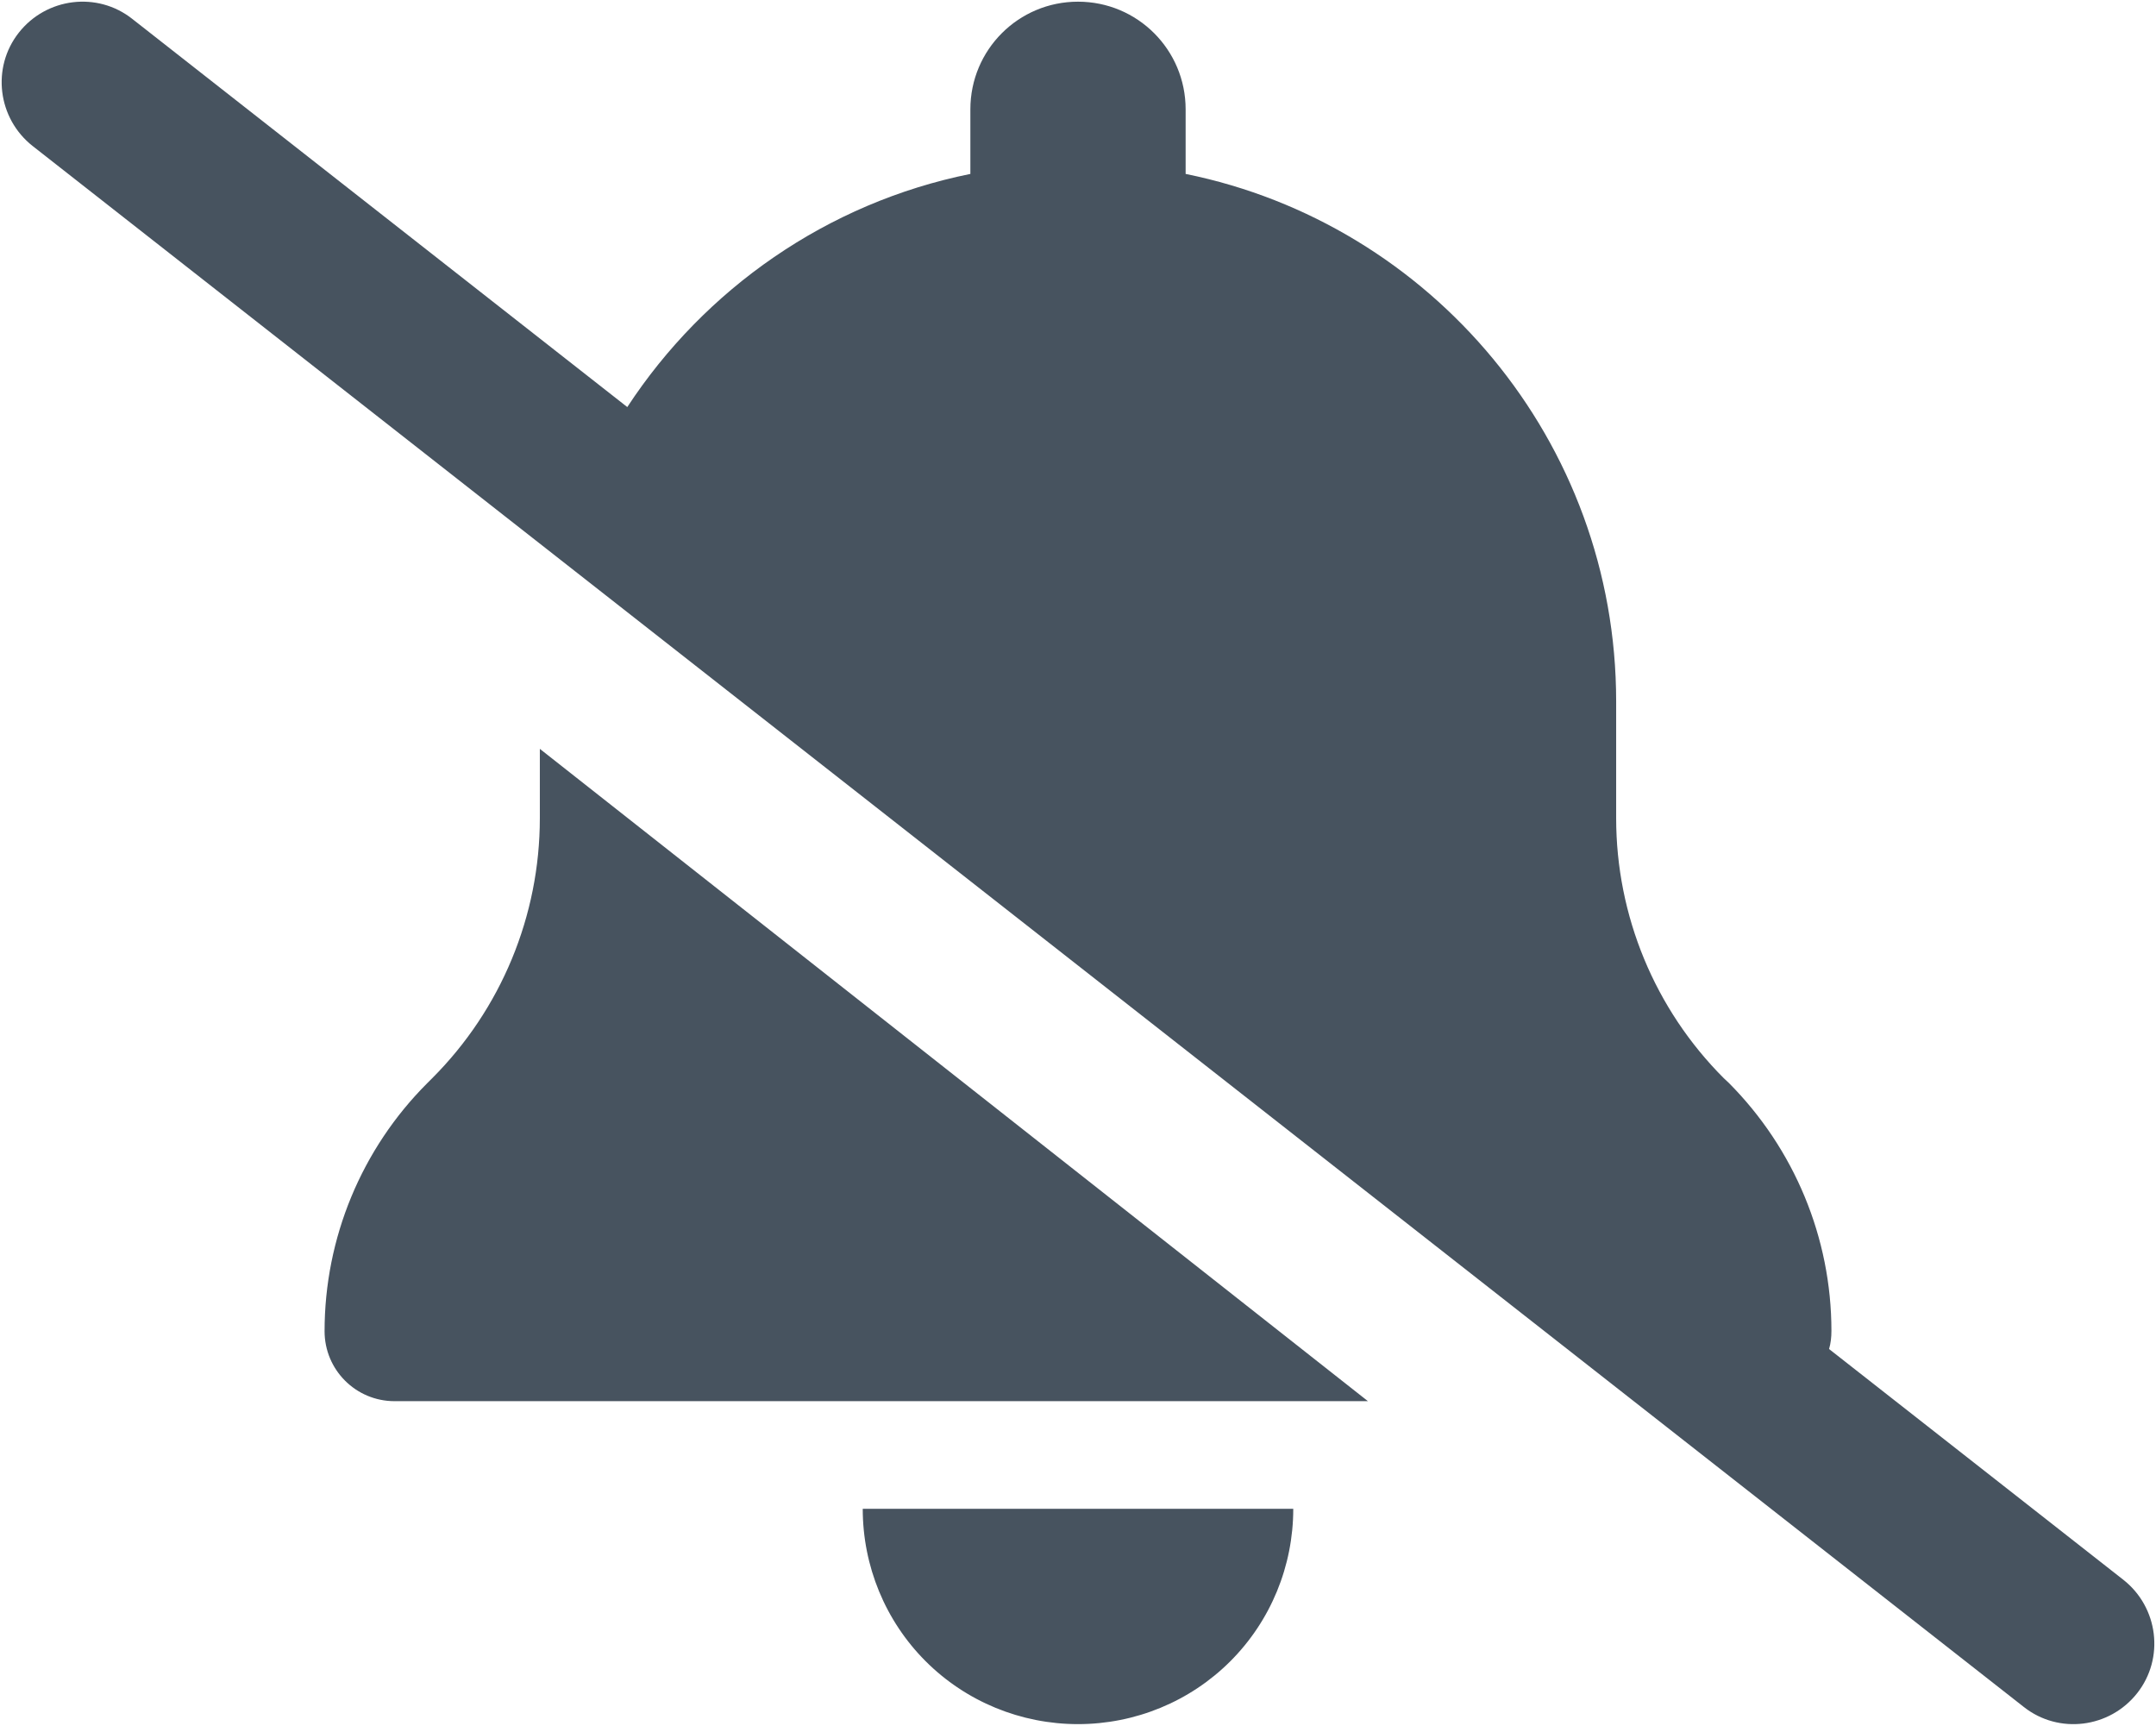 <svg width="641" height="513" viewBox="0 0 641 513" fill="none" xmlns="http://www.w3.org/2000/svg">
<g clip-path="url(#clip0_104_580)">
<path d="M39.3 5.6C28.9 -2.6 13.8 -0.7 5.6 9.7C-2.6 20.1 -0.7 35.2 9.7 43.4L601.7 507.4C612.1 515.6 627.2 513.7 635.4 503.3C643.6 492.9 641.7 477.8 631.3 469.6L543.8 401C544.3 399.3 544.5 397.5 544.5 395.6C544.5 368 533.5 341.5 514 321.9L512.5 320.5C492 300 480.5 272.2 480.5 243.2V208.5C480.5 131.1 425.5 66.5 352.5 51.7V32.5C352.5 14.8 338.2 0.5 320.5 0.5C302.8 0.5 288.5 14.8 288.5 32.5V51.7C245.9 60.3 209.5 85.9 186.5 121L39.3 5.6ZM160.5 243.2C160.5 272.2 149 300 128.5 320.5L127 322C107.5 341.5 96.5 368 96.5 395.7C96.5 407.2 105.8 416.5 117.3 416.5H406.7L160.5 222.6V243.3V243.2ZM384.5 448.5H320.5H256.5C256.5 465.5 263.2 481.8 275.2 493.8C287.2 505.8 303.5 512.5 320.5 512.5C337.5 512.5 353.8 505.8 365.8 493.8C377.8 481.8 384.5 465.5 384.5 448.5Z" fill="#47535F"/>
</g>
<defs>
<clipPath id="clip0_104_580">
<rect width="640" height="512" fill="white" transform="translate(0.5 0.5)"/>
</clipPath>
</defs>
</svg>
